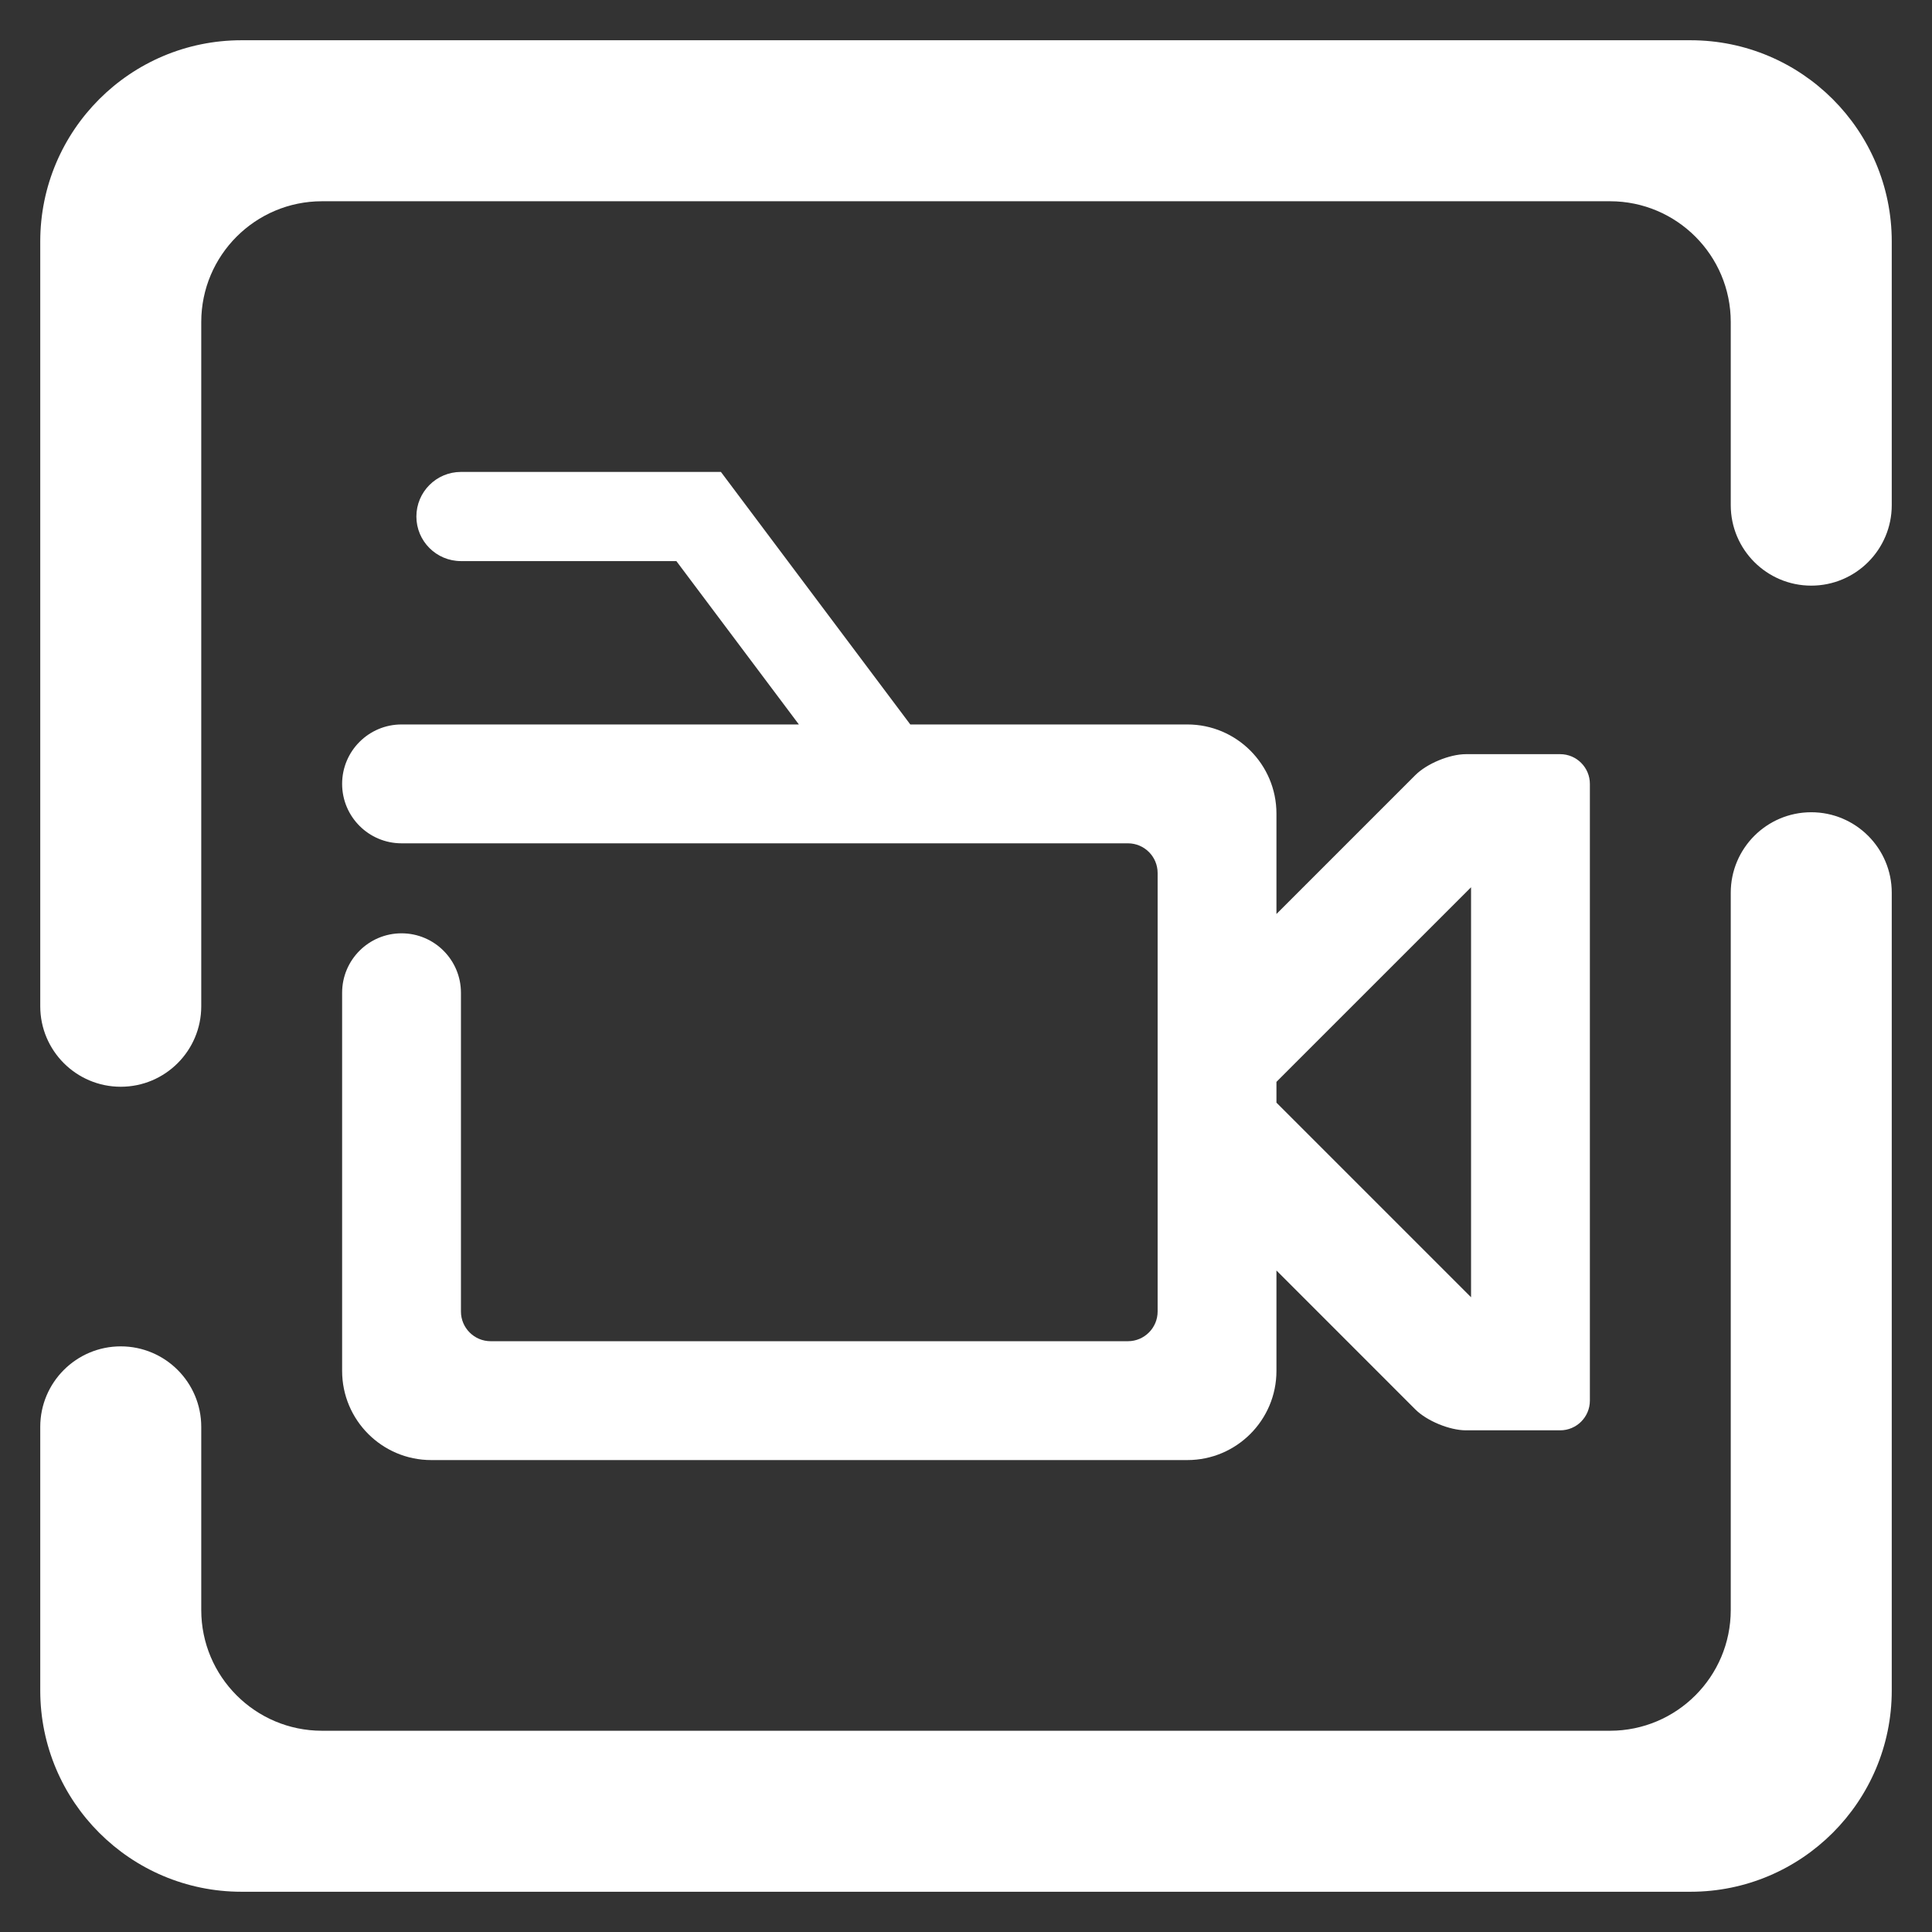 <?xml version="1.0" encoding="UTF-8" standalone="no"?>
<!-- Generator: Gravit.io -->
<svg xmlns="http://www.w3.org/2000/svg" xmlns:xlink="http://www.w3.org/1999/xlink" style="isolation:isolate" viewBox="0 0 48 48" width="48pt" height="48pt"><rect x="0" y="0" width="48" height="48" fill="#333333" stroke="none"/><linearGradient id="_lgradient_11" x1="-0.014" y1="0.01" x2="1.016" y2="1.072" gradientTransform="matrix(46,0,0,46,1,1)" gradientUnits="userSpaceOnUse"><stop offset="1.304%" stop-opacity="1" style="stop-color:rgb(255,255,255)"/><stop offset="53.043%" stop-opacity="1" style="stop-color:rgb(255,255,255)"/><stop offset="99.565%" stop-opacity="1" style="stop-color:rgb(255,255,255)"/></linearGradient><path d=" M 22.616 17.999 L 29.499 17.999 C 30.721 17.999 31.713 18.991 31.713 20.214 L 31.713 22.708 L 31.713 22.708 L 35.162 19.259 C 35.45 18.971 36.015 18.737 36.422 18.737 L 38.762 18.737 C 39.169 18.737 39.5 19.068 39.5 19.475 L 39.5 34.798 C 39.5 35.206 39.169 35.536 38.762 35.536 L 36.422 35.536 C 36.015 35.536 35.45 35.303 35.162 35.015 L 31.713 31.565 L 31.713 31.565 L 31.713 34.06 C 31.713 35.282 30.721 36.275 29.499 36.275 L 10.714 36.275 C 9.492 36.275 8.5 35.282 8.5 34.06 L 8.5 24.664 L 8.5 24.664 C 8.5 23.85 9.161 23.188 9.976 23.188 L 9.976 23.188 C 10.791 23.188 11.452 23.85 11.452 24.664 L 11.452 24.664 L 11.452 32.584 C 11.452 32.991 11.783 33.322 12.19 33.322 L 28.023 33.322 C 28.43 33.322 28.761 32.991 28.761 32.584 L 28.761 21.69 C 28.761 21.282 28.43 20.952 28.023 20.952 L 9.976 20.952 L 9.976 20.952 L 9.976 20.952 C 9.161 20.952 8.5 20.29 8.5 19.475 L 8.5 19.475 C 8.5 18.661 9.161 17.999 9.976 17.999 L 9.976 17.999 L 19.848 17.999 L 16.804 13.94 L 11.452 13.94 L 11.452 13.94 C 10.841 13.94 10.345 13.444 10.345 12.833 L 10.345 12.833 C 10.345 12.222 10.841 11.725 11.452 11.725 L 11.452 11.725 L 17.911 11.725 L 22.616 17.999 Z  M 31.713 26.879 L 31.713 27.395 L 32.141 27.823 L 36.548 32.23 L 36.548 32.23 L 36.548 22.044 L 32.141 26.45 L 31.713 26.879 L 31.713 26.879 Z  M 43 12.55 L 43 12.55 C 43 13.654 43.896 14.55 45 14.55 L 45 14.55 C 46.104 14.55 47 13.654 47 12.55 L 47 12.55 L 47 6 C 47 3.24 44.76 1 42 1 L 6 1 C 3.24 1 1 3.24 1 6 L 1 25 L 1 25 C 1 26.104 1.896 27 3 27 L 3 27 C 4.104 27 5 26.104 5 25 L 5 25 L 5 8 C 5 6.344 6.344 5 8 5 L 40 5 C 41.656 5 43 6.344 43 8 L 43 12.55 L 43 12.55 L 43 12.55 L 43 12.55 Z  M 5 35.45 L 5 35.45 C 5 34.346 4.104 33.45 3 33.45 L 3 33.45 C 1.896 33.45 1 34.346 1 35.45 L 1 35.45 L 1 42 C 1 44.76 3.24 47 6 47 L 42 47 C 44.76 47 47 44.76 47 42 L 47 22.18 L 47 22.18 C 47 21.076 46.104 20.18 45 20.18 L 45 20.18 C 43.896 20.18 43 21.076 43 22.18 L 43 22.18 L 43 40 C 43 41.656 41.656 43 40 43 L 8 43 C 6.344 43 5 41.656 5 40 L 5 35.45 L 5 35.45 L 5 35.45 L 5 35.45 Z " fill-rule="evenodd" fill="url(#_lgradient_11)"/></svg>